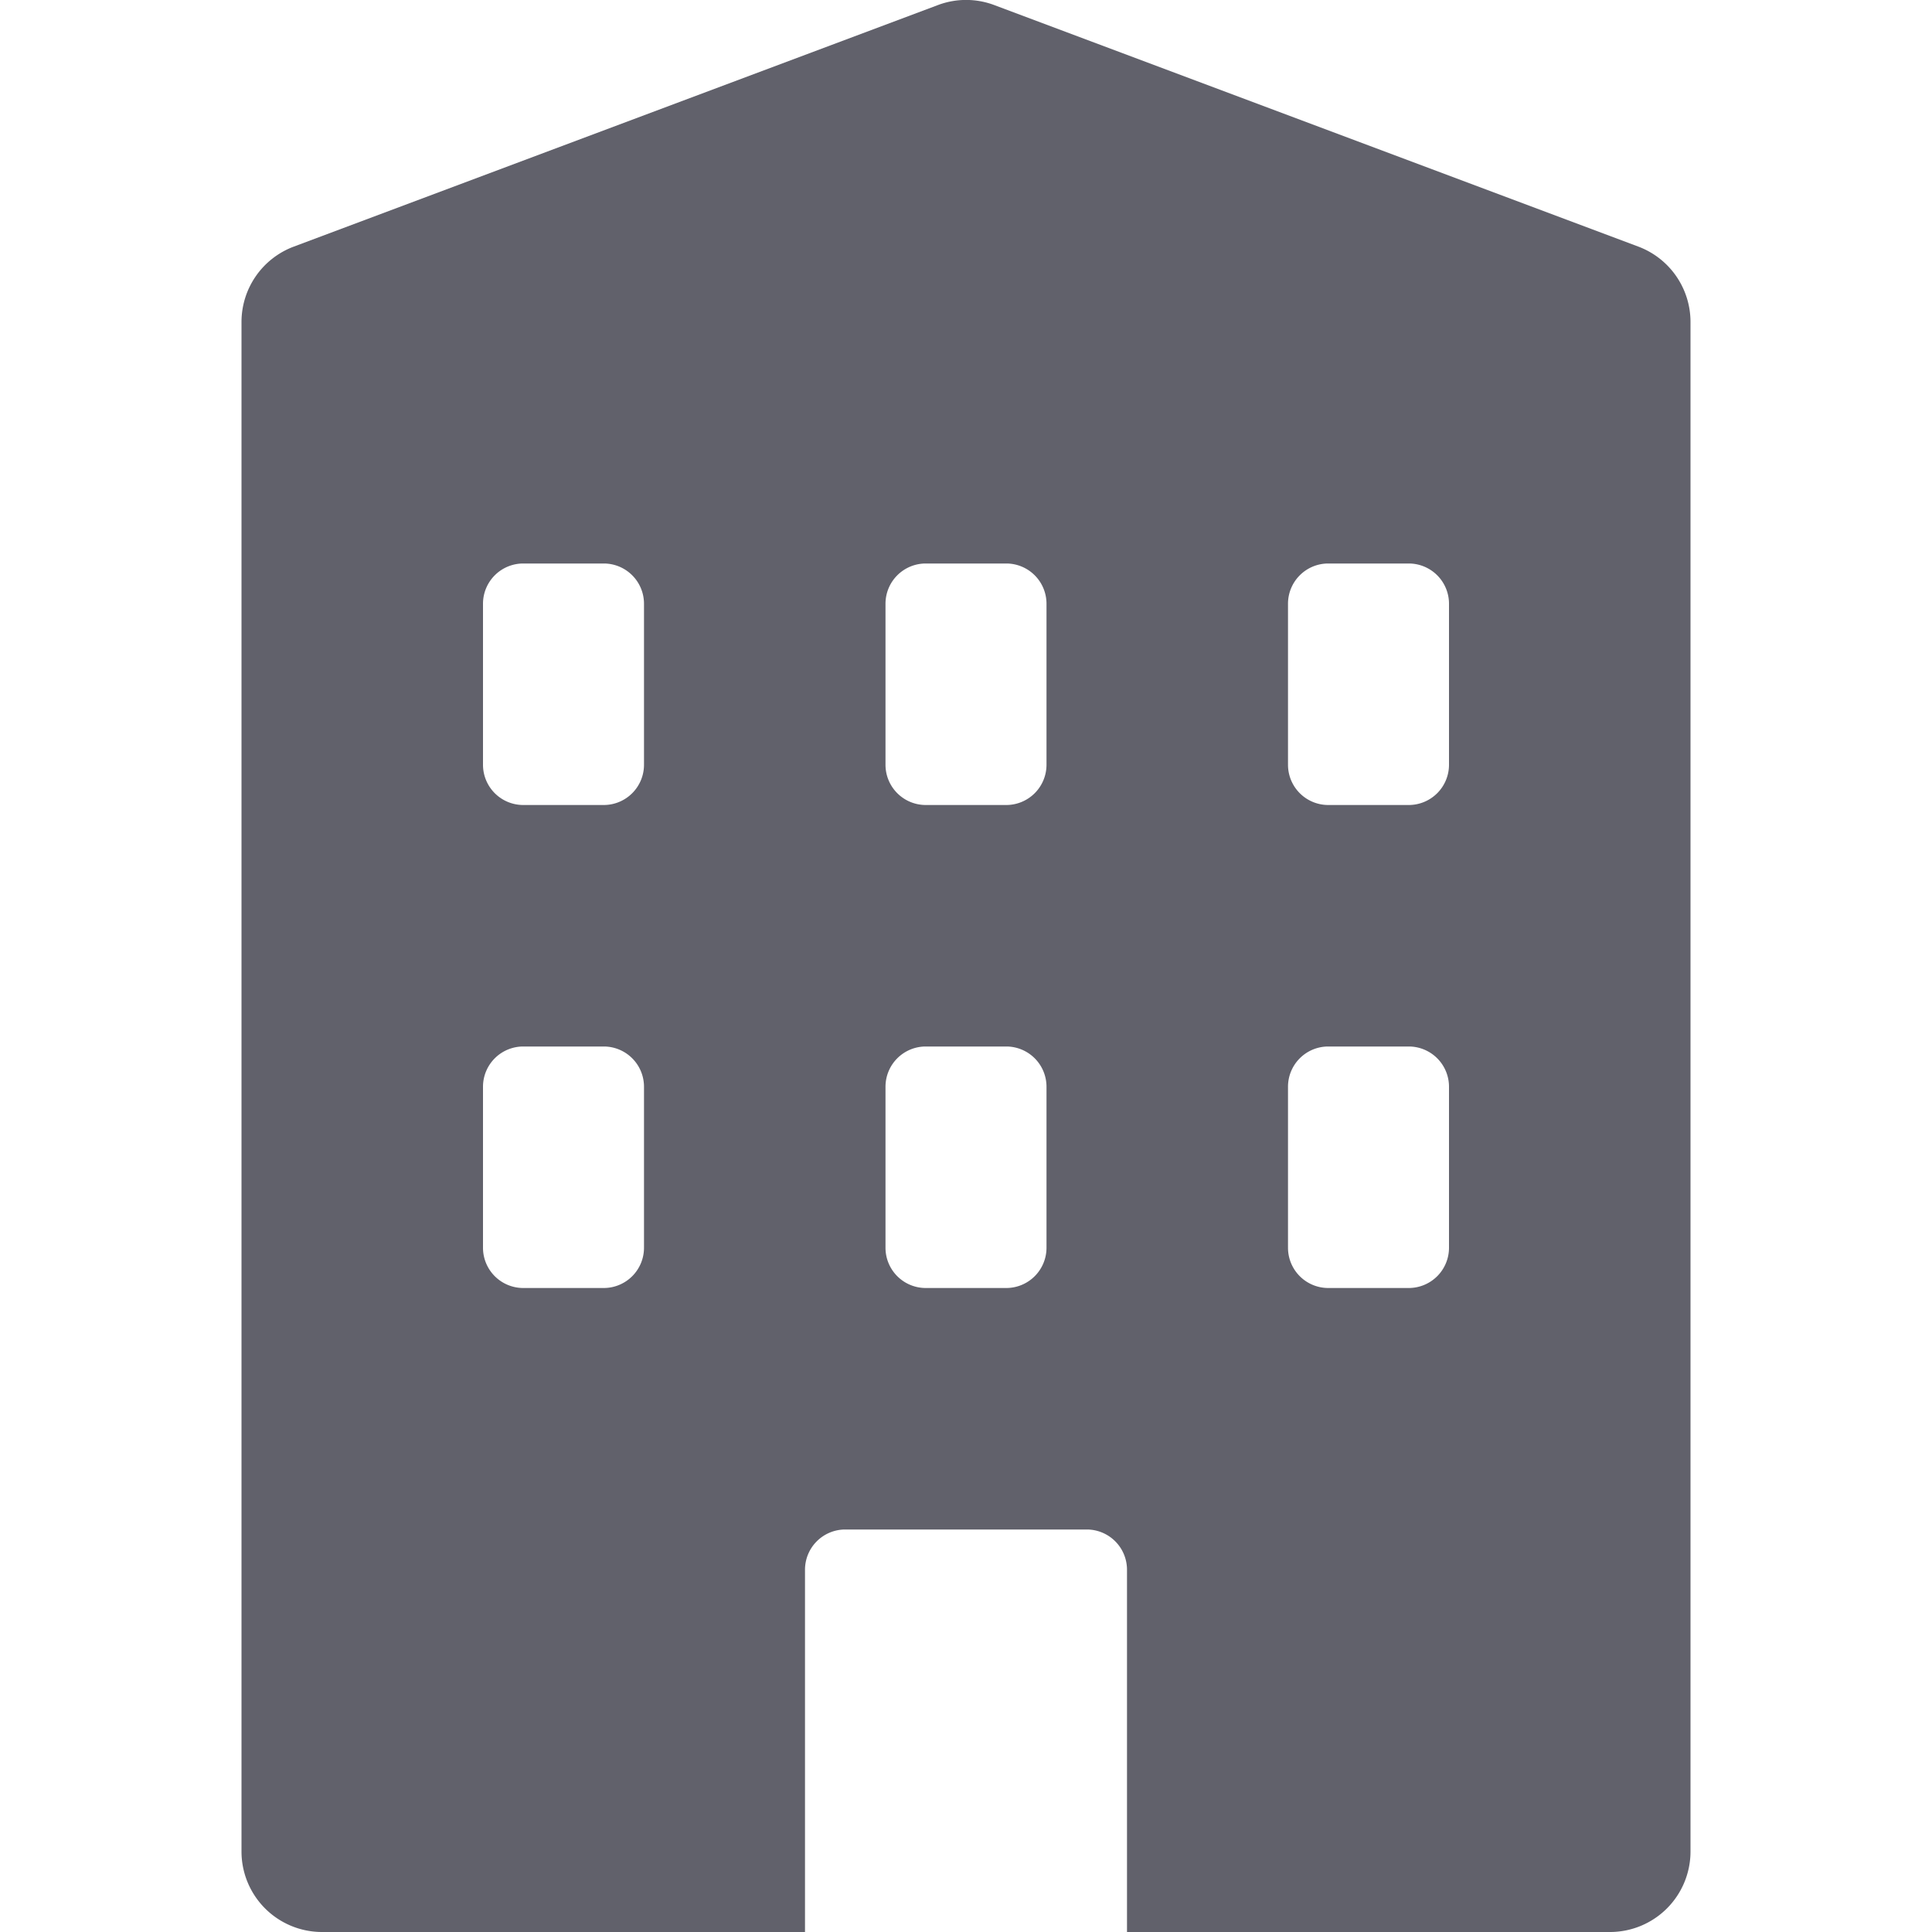 <svg xmlns="http://www.w3.org/2000/svg" height="24" width="24" viewBox="0 0 24 24"><path d="M20.351,3.063l-8-3a.993.993,0,0,0-.7,0l-8,3A1,1,0,0,0,3,4V23a1,1,0,0,0,1,1h6V19.5a.5.5,0,0,1,.5-.5h3a.5.5,0,0,1,.5.5V24h6a1,1,0,0,0,1-1V4A1,1,0,0,0,20.351,3.063ZM7.5,16h-1a.5.5,0,0,1-.5-.5v-2a.5.5,0,0,1,.5-.5h1a.5.5,0,0,1,.5.5v2A.5.5,0,0,1,7.5,16Zm0-6h-1A.5.5,0,0,1,6,9.5v-2A.5.5,0,0,1,6.5,7h1a.5.5,0,0,1,.5.5v2A.5.5,0,0,1,7.5,10Zm5,6h-1a.5.5,0,0,1-.5-.5v-2a.5.5,0,0,1,.5-.5h1a.5.5,0,0,1,.5.5v2A.5.5,0,0,1,12.5,16Zm0-6h-1a.5.5,0,0,1-.5-.5v-2a.5.5,0,0,1,.5-.5h1a.5.5,0,0,1,.5.5v2A.5.5,0,0,1,12.5,10Zm5,6h-1a.5.5,0,0,1-.5-.5v-2a.5.5,0,0,1,.5-.5h1a.5.5,0,0,1,.5.5v2A.5.5,0,0,1,17.5,16Zm0-6h-1a.5.5,0,0,1-.5-.5v-2a.5.5,0,0,1,.5-.5h1a.5.5,0,0,1,.5.5v2A.5.5,0,0,1,17.5,10Z" fill="#61616b"></path></svg>